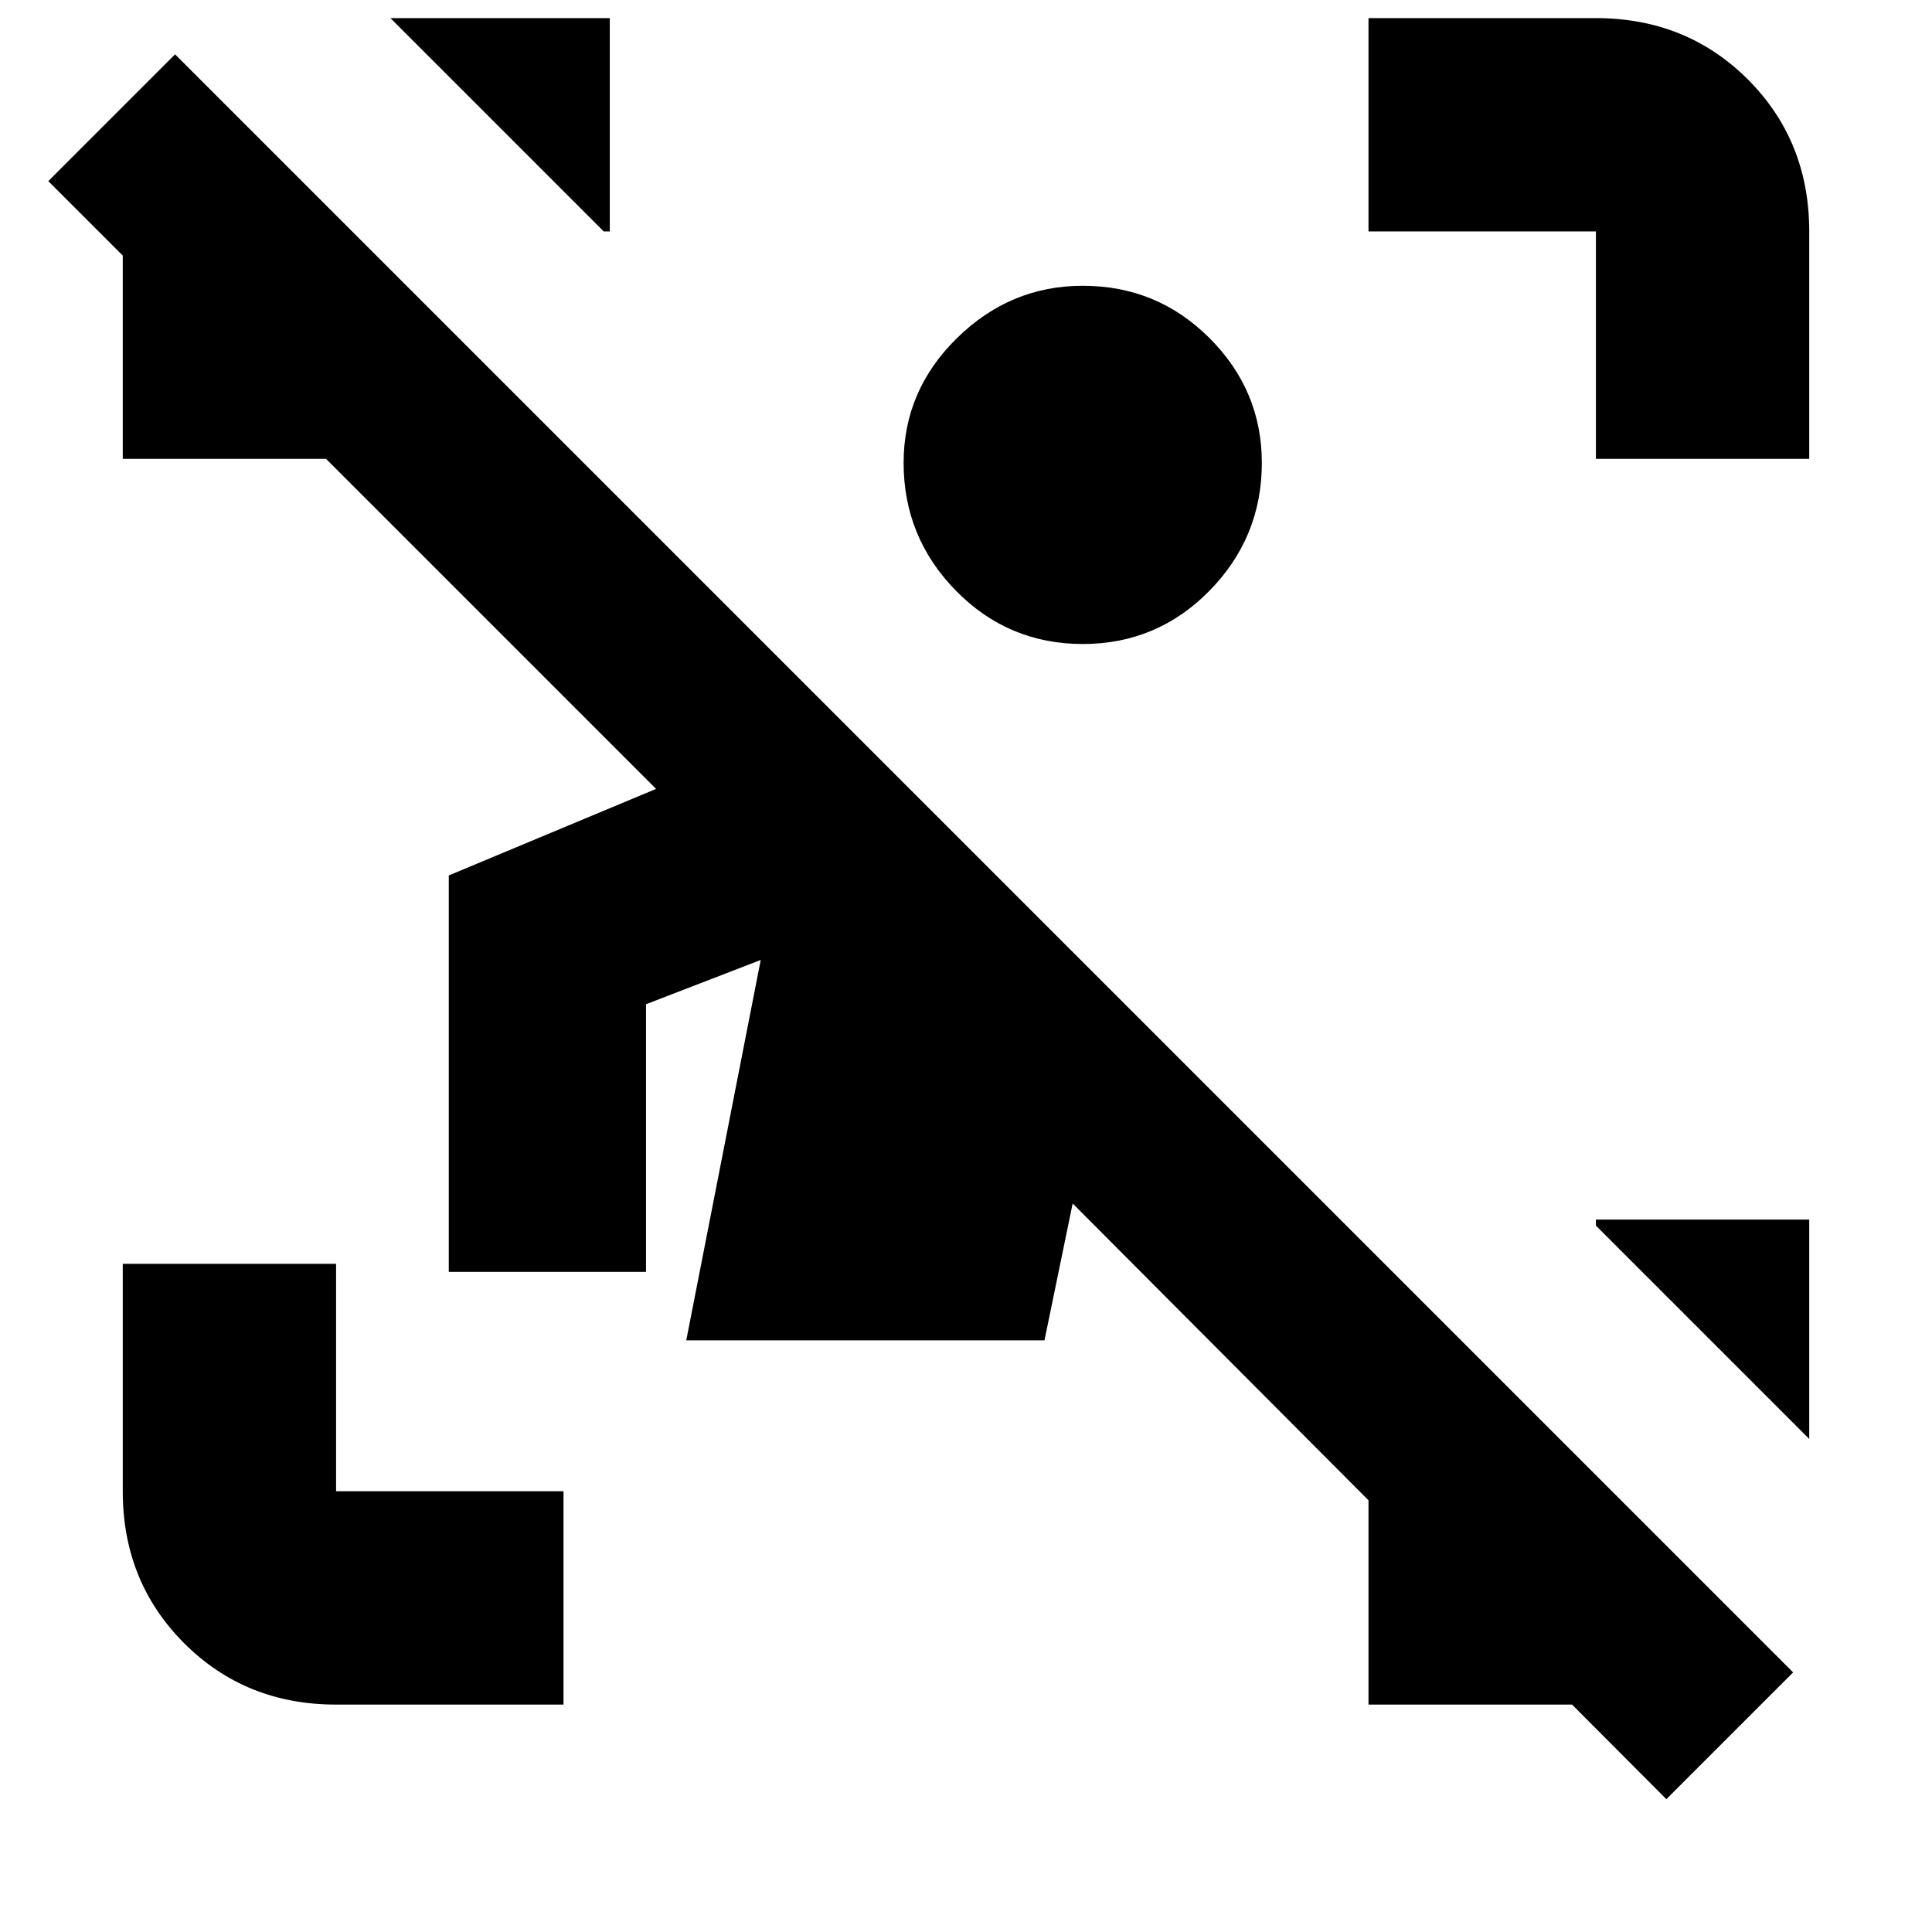 <svg xmlns="http://www.w3.org/2000/svg" height="24" width="24"><path d="m20.7 22.35-7.375-7.4-.35 1.7h-4.45l.925-4.725-1.425.55V15.8h-2.45v-4.925L8.15 9.8.6 2.25 2.175.675l20.1 20.1ZM4.175 21.175q-1.125 0-1.887-.762-.763-.763-.763-1.888V15.7h2.65v2.825H7v2.65ZM19.825 5.7V2.875H17V.225h2.825q1.125 0 1.888.762.762.763.762 1.888V5.7Zm-18.3 0V2.875q0-.55.225-1.038.225-.487.75-.837l1.875 1.875H4.175V5.7ZM17 21.175v-2.65h3.025L21.9 20.4q-.5.35-1.012.562-.513.213-1.063.213ZM13.45 8q-.925 0-1.575-.662-.65-.663-.65-1.588 0-.9.663-1.55.662-.65 1.562-.65.925 0 1.575.65.65.65.65 1.55 0 .925-.65 1.588Q14.375 8 13.45 8ZM7.5 2.875 4.85.225h2.725v2.65Zm14.975 15-2.65-2.65v-.075h2.65Z"/></svg>